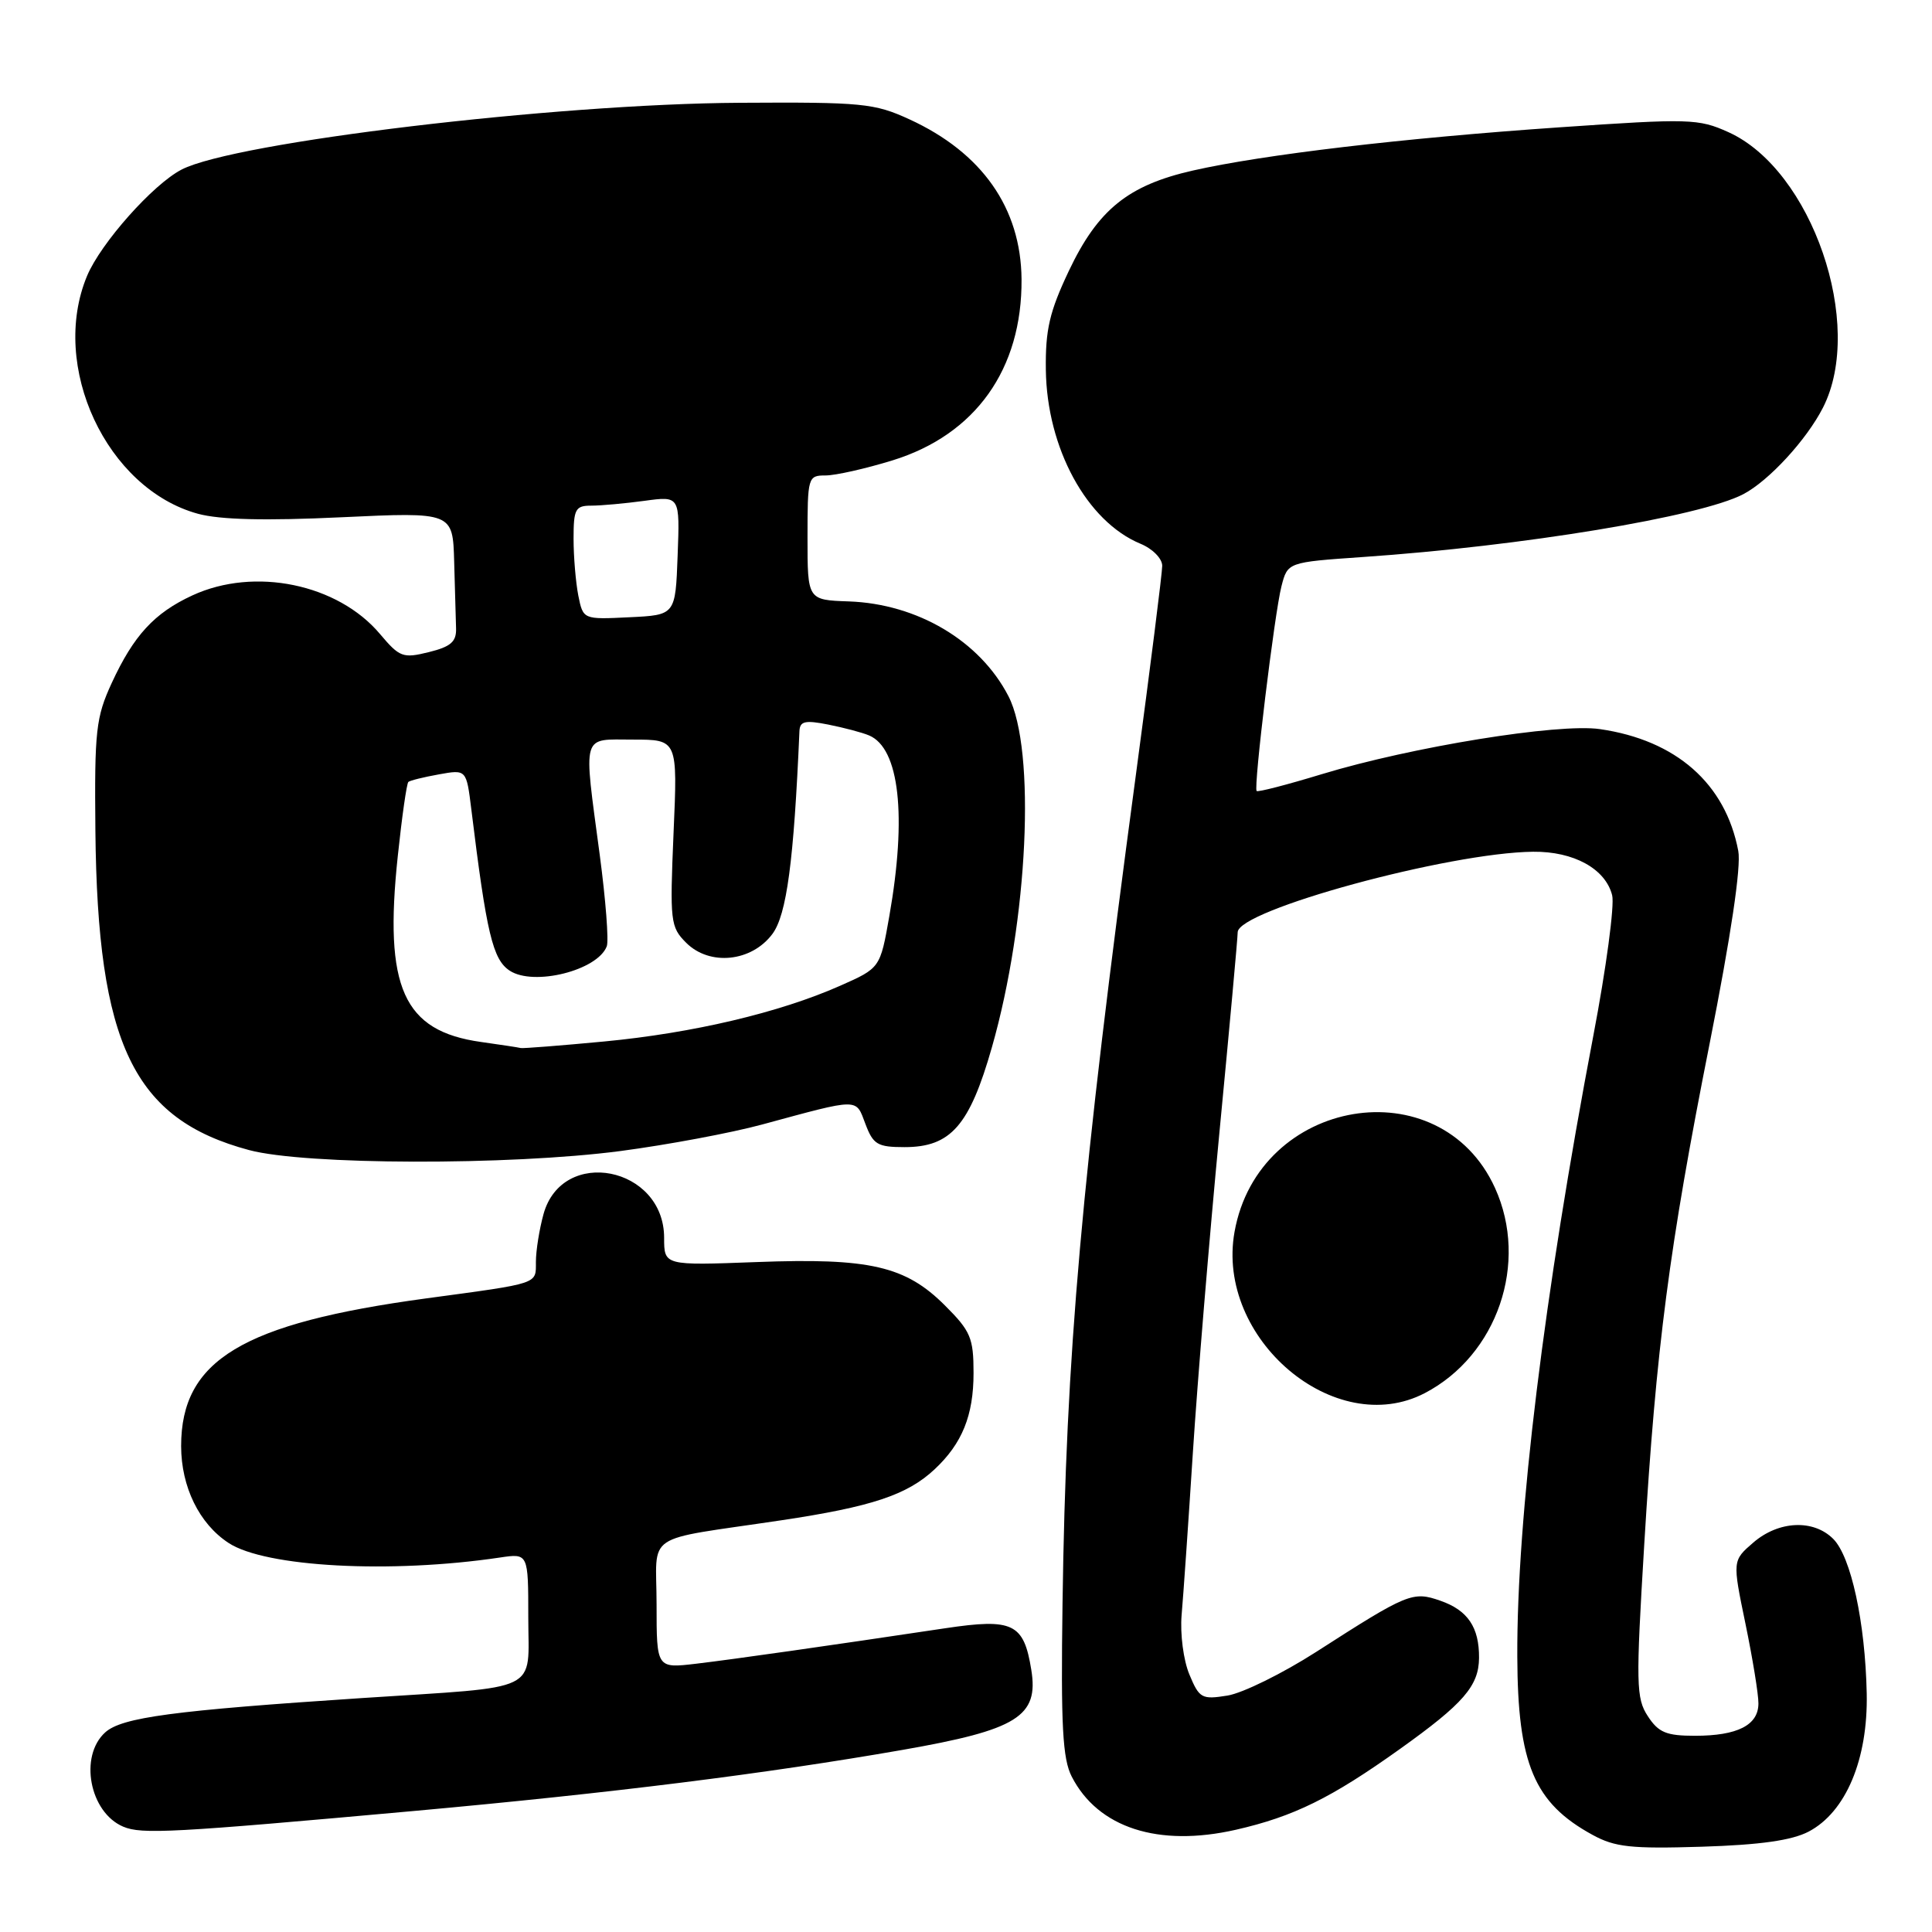 <?xml version="1.0" encoding="UTF-8" standalone="no"?>
<!DOCTYPE svg PUBLIC "-//W3C//DTD SVG 1.1//EN" "http://www.w3.org/Graphics/SVG/1.1/DTD/svg11.dtd" >
<svg xmlns="http://www.w3.org/2000/svg" xmlns:xlink="http://www.w3.org/1999/xlink" version="1.1" viewBox="0 0 256 256">
 <g >
 <path fill="currentColor"
d=" M 239.65 242.70 C 244.59 240.11 247.53 233.11 247.35 224.38 C 247.15 214.94 245.27 206.27 242.91 203.91 C 240.29 201.29 235.69 201.50 232.33 204.39 C 229.55 206.79 229.55 206.79 231.28 215.14 C 232.23 219.74 233.01 224.50 233.00 225.71 C 233.00 228.59 230.23 230.00 224.59 230.00 C 220.80 230.00 219.76 229.57 218.35 227.41 C 216.79 225.03 216.75 223.19 217.87 204.66 C 219.46 178.42 221.17 165.32 226.54 138.25 C 229.35 124.06 230.73 114.82 230.33 112.75 C 228.64 103.83 222.10 98.07 211.99 96.61 C 206.49 95.81 187.05 98.96 175.15 102.58 C 170.55 103.98 166.67 104.99 166.51 104.81 C 166.08 104.33 168.88 81.26 169.80 77.68 C 170.62 74.50 170.62 74.50 180.56 73.81 C 201.72 72.36 225.31 68.46 231.00 65.48 C 234.38 63.71 239.39 58.27 241.56 54.00 C 247.14 43.03 240.09 22.50 229.02 17.51 C 225.06 15.72 223.85 15.69 206.66 16.87 C 185.88 18.30 167.41 20.48 158.05 22.60 C 149.47 24.55 145.48 27.78 141.63 35.89 C 139.07 41.29 138.51 43.69 138.58 49.00 C 138.71 59.37 144.00 69.10 151.12 72.05 C 152.72 72.71 154.00 74.01 154.00 74.97 C 154.00 75.92 152.43 88.35 150.52 102.60 C 143.26 156.61 141.25 179.34 140.79 212.50 C 140.56 228.69 140.80 233.05 142.01 235.41 C 145.49 242.20 153.49 244.79 163.77 242.45 C 171.42 240.70 176.37 238.27 185.50 231.75 C 193.92 225.74 195.95 223.40 195.98 219.68 C 196.01 215.63 194.49 213.37 190.87 212.11 C 187.19 210.82 186.53 211.09 174.41 218.88 C 169.95 221.74 164.67 224.34 162.66 224.67 C 159.24 225.22 158.92 225.05 157.60 221.88 C 156.81 219.99 156.36 216.51 156.57 214.00 C 156.79 211.53 157.46 201.85 158.06 192.50 C 158.66 183.15 160.24 164.10 161.57 150.16 C 162.91 136.23 164.00 124.24 164.00 123.53 C 164.00 120.60 191.95 112.98 203.14 112.86 C 208.52 112.80 212.74 115.12 213.62 118.63 C 213.95 119.94 212.83 128.32 211.12 137.26 C 204.61 171.48 200.97 201.12 201.05 219.50 C 201.10 233.74 203.28 238.90 211.00 243.12 C 213.98 244.76 216.12 244.99 225.50 244.70 C 233.23 244.46 237.43 243.86 239.65 242.70 Z  M 55.00 239.95 C 81.10 237.58 101.42 235.04 119.59 231.87 C 134.81 229.21 137.66 227.44 136.65 221.25 C 135.66 215.10 134.22 214.41 125.26 215.75 C 109.58 218.10 97.37 219.84 92.25 220.45 C 87.00 221.07 87.00 221.07 87.00 212.61 C 87.00 202.83 84.93 204.23 103.50 201.45 C 115.48 199.66 120.20 198.09 123.83 194.70 C 127.49 191.28 129.00 187.56 129.00 181.93 C 129.00 177.29 128.62 176.38 125.21 172.98 C 119.99 167.76 115.25 166.66 100.25 167.23 C 88.00 167.69 88.00 167.69 88.00 164.02 C 88.00 154.56 74.51 151.89 72.02 160.87 C 71.47 162.86 71.01 165.72 71.01 167.20 C 71.00 170.19 71.60 170.00 56.50 172.04 C 32.09 175.35 24.00 180.22 24.00 191.62 C 24.01 197.02 26.40 201.91 30.29 204.45 C 35.16 207.65 51.74 208.54 66.25 206.38 C 70.00 205.82 70.00 205.82 70.00 214.30 C 70.00 224.42 72.05 223.42 48.00 225.00 C 22.94 226.65 16.15 227.56 13.94 229.55 C 10.45 232.71 11.87 240.15 16.32 242.04 C 18.76 243.08 22.84 242.86 55.00 239.95 Z  M 188.80 184.59 C 198.41 179.57 202.60 167.33 198.10 157.42 C 190.81 141.37 166.75 145.43 163.58 163.24 C 161.06 177.38 176.91 190.80 188.80 184.59 Z  M 82.20 152.52 C 88.41 151.70 96.88 150.12 101.00 149.00 C 114.03 145.47 113.36 145.48 114.67 148.92 C 115.70 151.66 116.27 152.00 119.86 152.00 C 125.98 152.00 128.47 149.15 131.43 138.78 C 136.23 121.97 137.29 99.33 133.62 92.24 C 129.84 84.92 121.56 80.01 112.47 79.69 C 107.00 79.50 107.00 79.50 107.00 71.25 C 107.00 63.21 107.06 63.00 109.39 63.00 C 110.71 63.00 114.70 62.10 118.27 61.00 C 129.26 57.60 135.45 48.91 135.36 37.00 C 135.28 27.57 130.13 20.23 120.50 15.81 C 115.86 13.68 114.25 13.52 98.00 13.62 C 73.53 13.76 31.07 18.84 24.06 22.47 C 20.27 24.43 13.36 32.21 11.54 36.55 C 6.54 48.52 14.12 64.78 26.24 68.08 C 29.16 68.87 35.14 69.02 45.25 68.54 C 60.00 67.85 60.00 67.85 60.18 74.43 C 60.28 78.04 60.39 82.01 60.43 83.25 C 60.49 85.03 59.74 85.69 56.82 86.41 C 53.39 87.26 52.95 87.09 50.36 84.02 C 44.77 77.37 33.73 75.09 25.50 78.89 C 20.45 81.22 17.71 84.20 14.80 90.51 C 12.71 95.05 12.51 96.81 12.64 110.08 C 12.92 138.38 17.69 148.29 33.00 152.39 C 40.41 154.38 67.47 154.45 82.20 152.52 Z  M 63.76 138.07 C 53.43 136.63 50.85 130.88 52.71 113.42 C 53.26 108.21 53.89 103.80 54.11 103.61 C 54.32 103.42 56.14 102.97 58.15 102.61 C 61.80 101.95 61.80 101.95 62.45 107.22 C 64.47 123.70 65.29 127.14 67.54 128.62 C 70.73 130.71 79.18 128.59 80.40 125.39 C 80.68 124.67 80.26 119.22 79.47 113.29 C 77.29 96.90 76.98 98.00 83.89 98.00 C 89.79 98.00 89.79 98.00 89.25 110.36 C 88.75 122.12 88.83 122.83 90.92 124.92 C 94.03 128.03 99.59 127.46 102.35 123.75 C 104.24 121.20 105.19 114.12 105.93 96.88 C 105.99 95.56 106.67 95.40 109.75 96.01 C 111.81 96.42 114.25 97.06 115.16 97.45 C 119.18 99.14 120.18 108.11 117.84 121.39 C 116.63 128.27 116.63 128.27 111.32 130.62 C 103.28 134.18 91.83 136.88 80.08 138.00 C 74.26 138.55 69.28 138.94 69.00 138.87 C 68.72 138.79 66.37 138.44 63.76 138.07 Z  M 76.63 78.92 C 76.29 77.18 76.00 73.78 76.00 71.38 C 76.00 67.44 76.24 67.00 78.36 67.00 C 79.66 67.00 82.83 66.71 85.41 66.36 C 90.09 65.72 90.09 65.72 89.79 73.61 C 89.50 81.50 89.50 81.50 83.38 81.79 C 77.27 82.09 77.27 82.09 76.63 78.92 Z "/>
</g>
</svg>